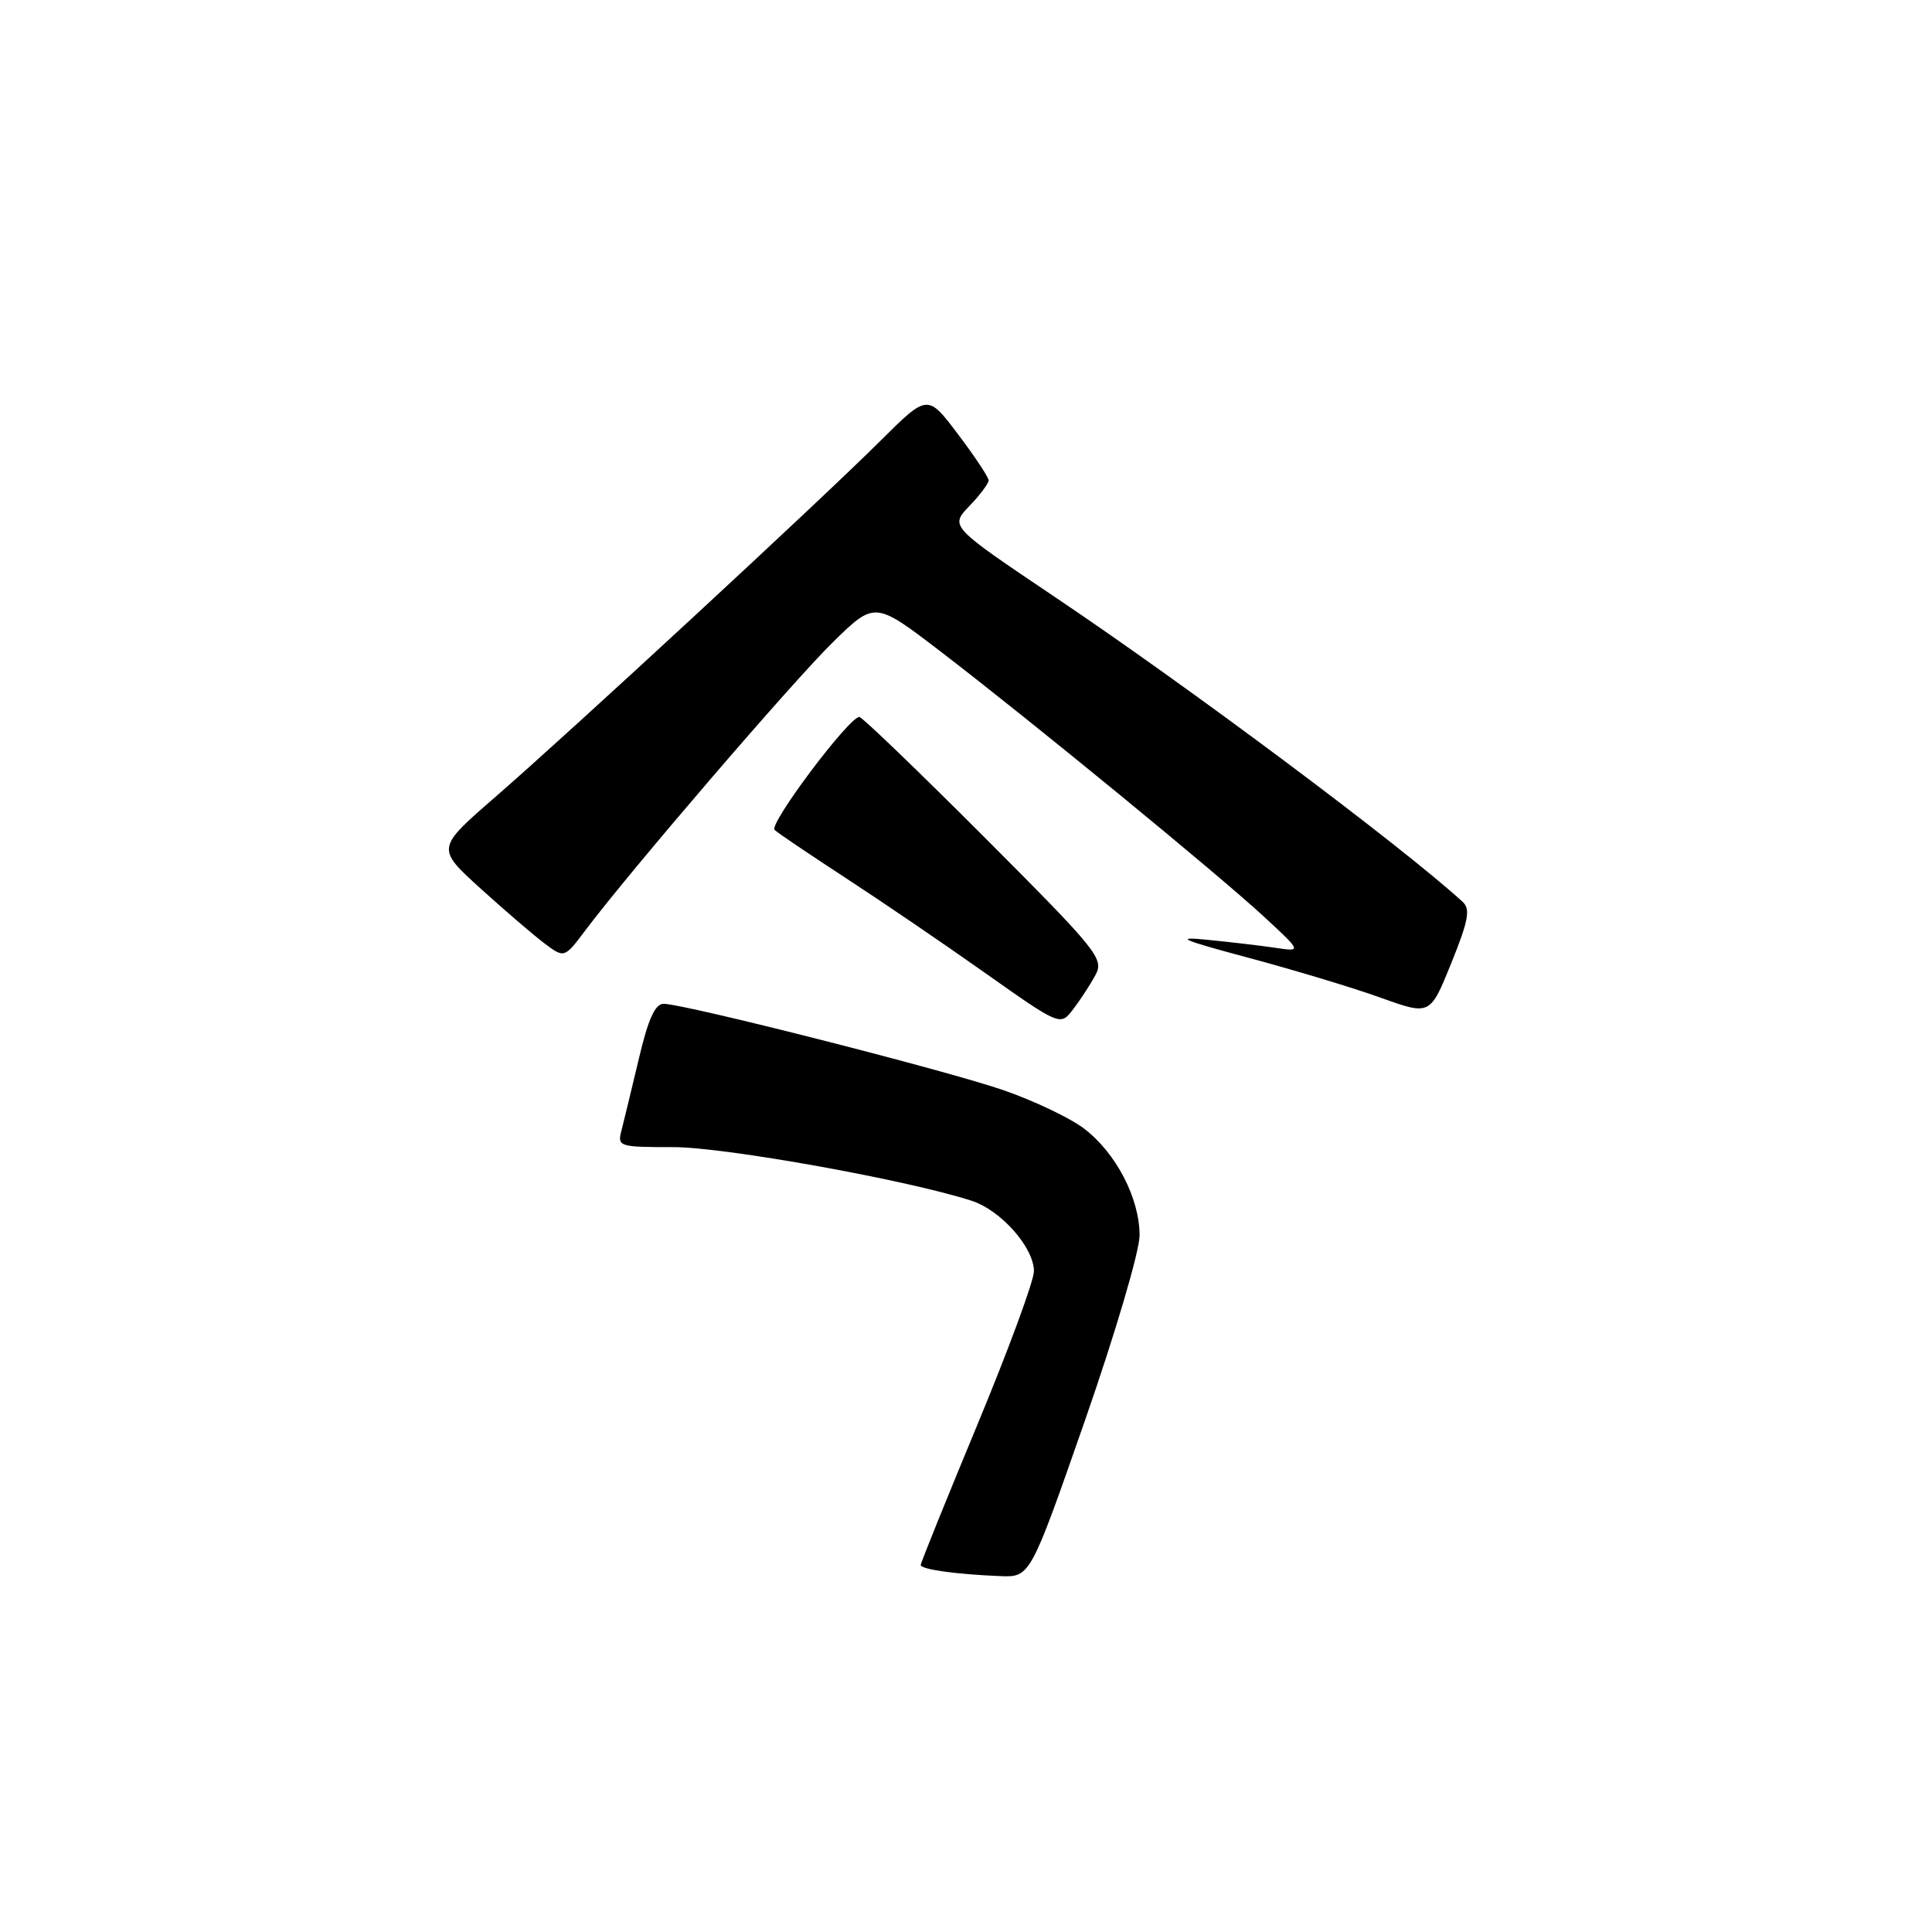 <?xml version="1.0" encoding="UTF-8" standalone="no"?>
<!DOCTYPE svg PUBLIC "-//W3C//DTD SVG 1.1//EN" "http://www.w3.org/Graphics/SVG/1.1/DTD/svg11.dtd" >
<svg xmlns="http://www.w3.org/2000/svg" xmlns:xlink="http://www.w3.org/1999/xlink" version="1.1" viewBox="0 0 256 256">
 <g >
 <path fill="currentColor"
d=" M 143.76 188.23 C 147.79 176.66 151.00 165.78 151.00 163.69 C 151.00 158.78 147.88 152.77 143.65 149.55 C 141.80 148.13 136.95 145.83 132.89 144.43 C 125.26 141.80 90.71 133.02 87.93 133.01 C 86.81 133.00 85.88 135.05 84.66 140.25 C 83.71 144.24 82.68 148.51 82.36 149.75 C 81.78 151.93 81.98 152.00 89.23 152.00 C 96.03 152.00 120.14 156.33 128.72 159.10 C 132.62 160.35 137.00 165.30 137.00 168.45 C 137.00 169.71 133.62 178.87 129.50 188.80 C 125.38 198.73 122.00 207.09 122.00 207.37 C 122.00 207.95 126.69 208.61 132.51 208.84 C 136.51 209.00 136.51 209.00 143.76 188.23 Z  M 145.15 129.20 C 146.32 127.04 145.48 126.01 130.45 110.95 C 121.69 102.18 114.23 95.00 113.87 95.00 C 112.49 95.00 101.82 109.22 102.64 109.97 C 103.11 110.41 107.33 113.25 112.00 116.30 C 116.67 119.34 125.00 125.01 130.50 128.90 C 140.50 135.96 140.50 135.96 142.20 133.73 C 143.14 132.50 144.47 130.47 145.15 129.20 Z  M 193.80 119.49 C 185.63 112.03 157.71 91.15 139.68 79.04 C 125.87 69.75 125.87 69.75 128.43 67.07 C 129.85 65.60 131.00 64.06 131.00 63.65 C 131.00 63.25 129.18 60.50 126.95 57.55 C 122.91 52.20 122.91 52.20 116.70 58.37 C 108.65 66.39 75.74 96.82 65.65 105.59 C 57.80 112.40 57.80 112.40 63.65 117.71 C 66.87 120.63 70.69 123.91 72.14 125.00 C 74.78 126.98 74.78 126.98 77.59 123.24 C 83.48 115.41 105.07 90.27 110.38 85.08 C 115.92 79.65 115.92 79.65 124.71 86.39 C 136.70 95.58 161.39 115.83 167.50 121.48 C 172.50 126.11 172.50 126.11 169.00 125.59 C 167.07 125.30 163.03 124.83 160.00 124.53 C 155.50 124.08 156.50 124.52 165.50 126.93 C 171.55 128.55 179.43 130.93 183.00 132.22 C 189.50 134.55 189.50 134.55 192.30 127.62 C 194.59 121.96 194.86 120.46 193.80 119.49 Z "/>
</g>
</svg>